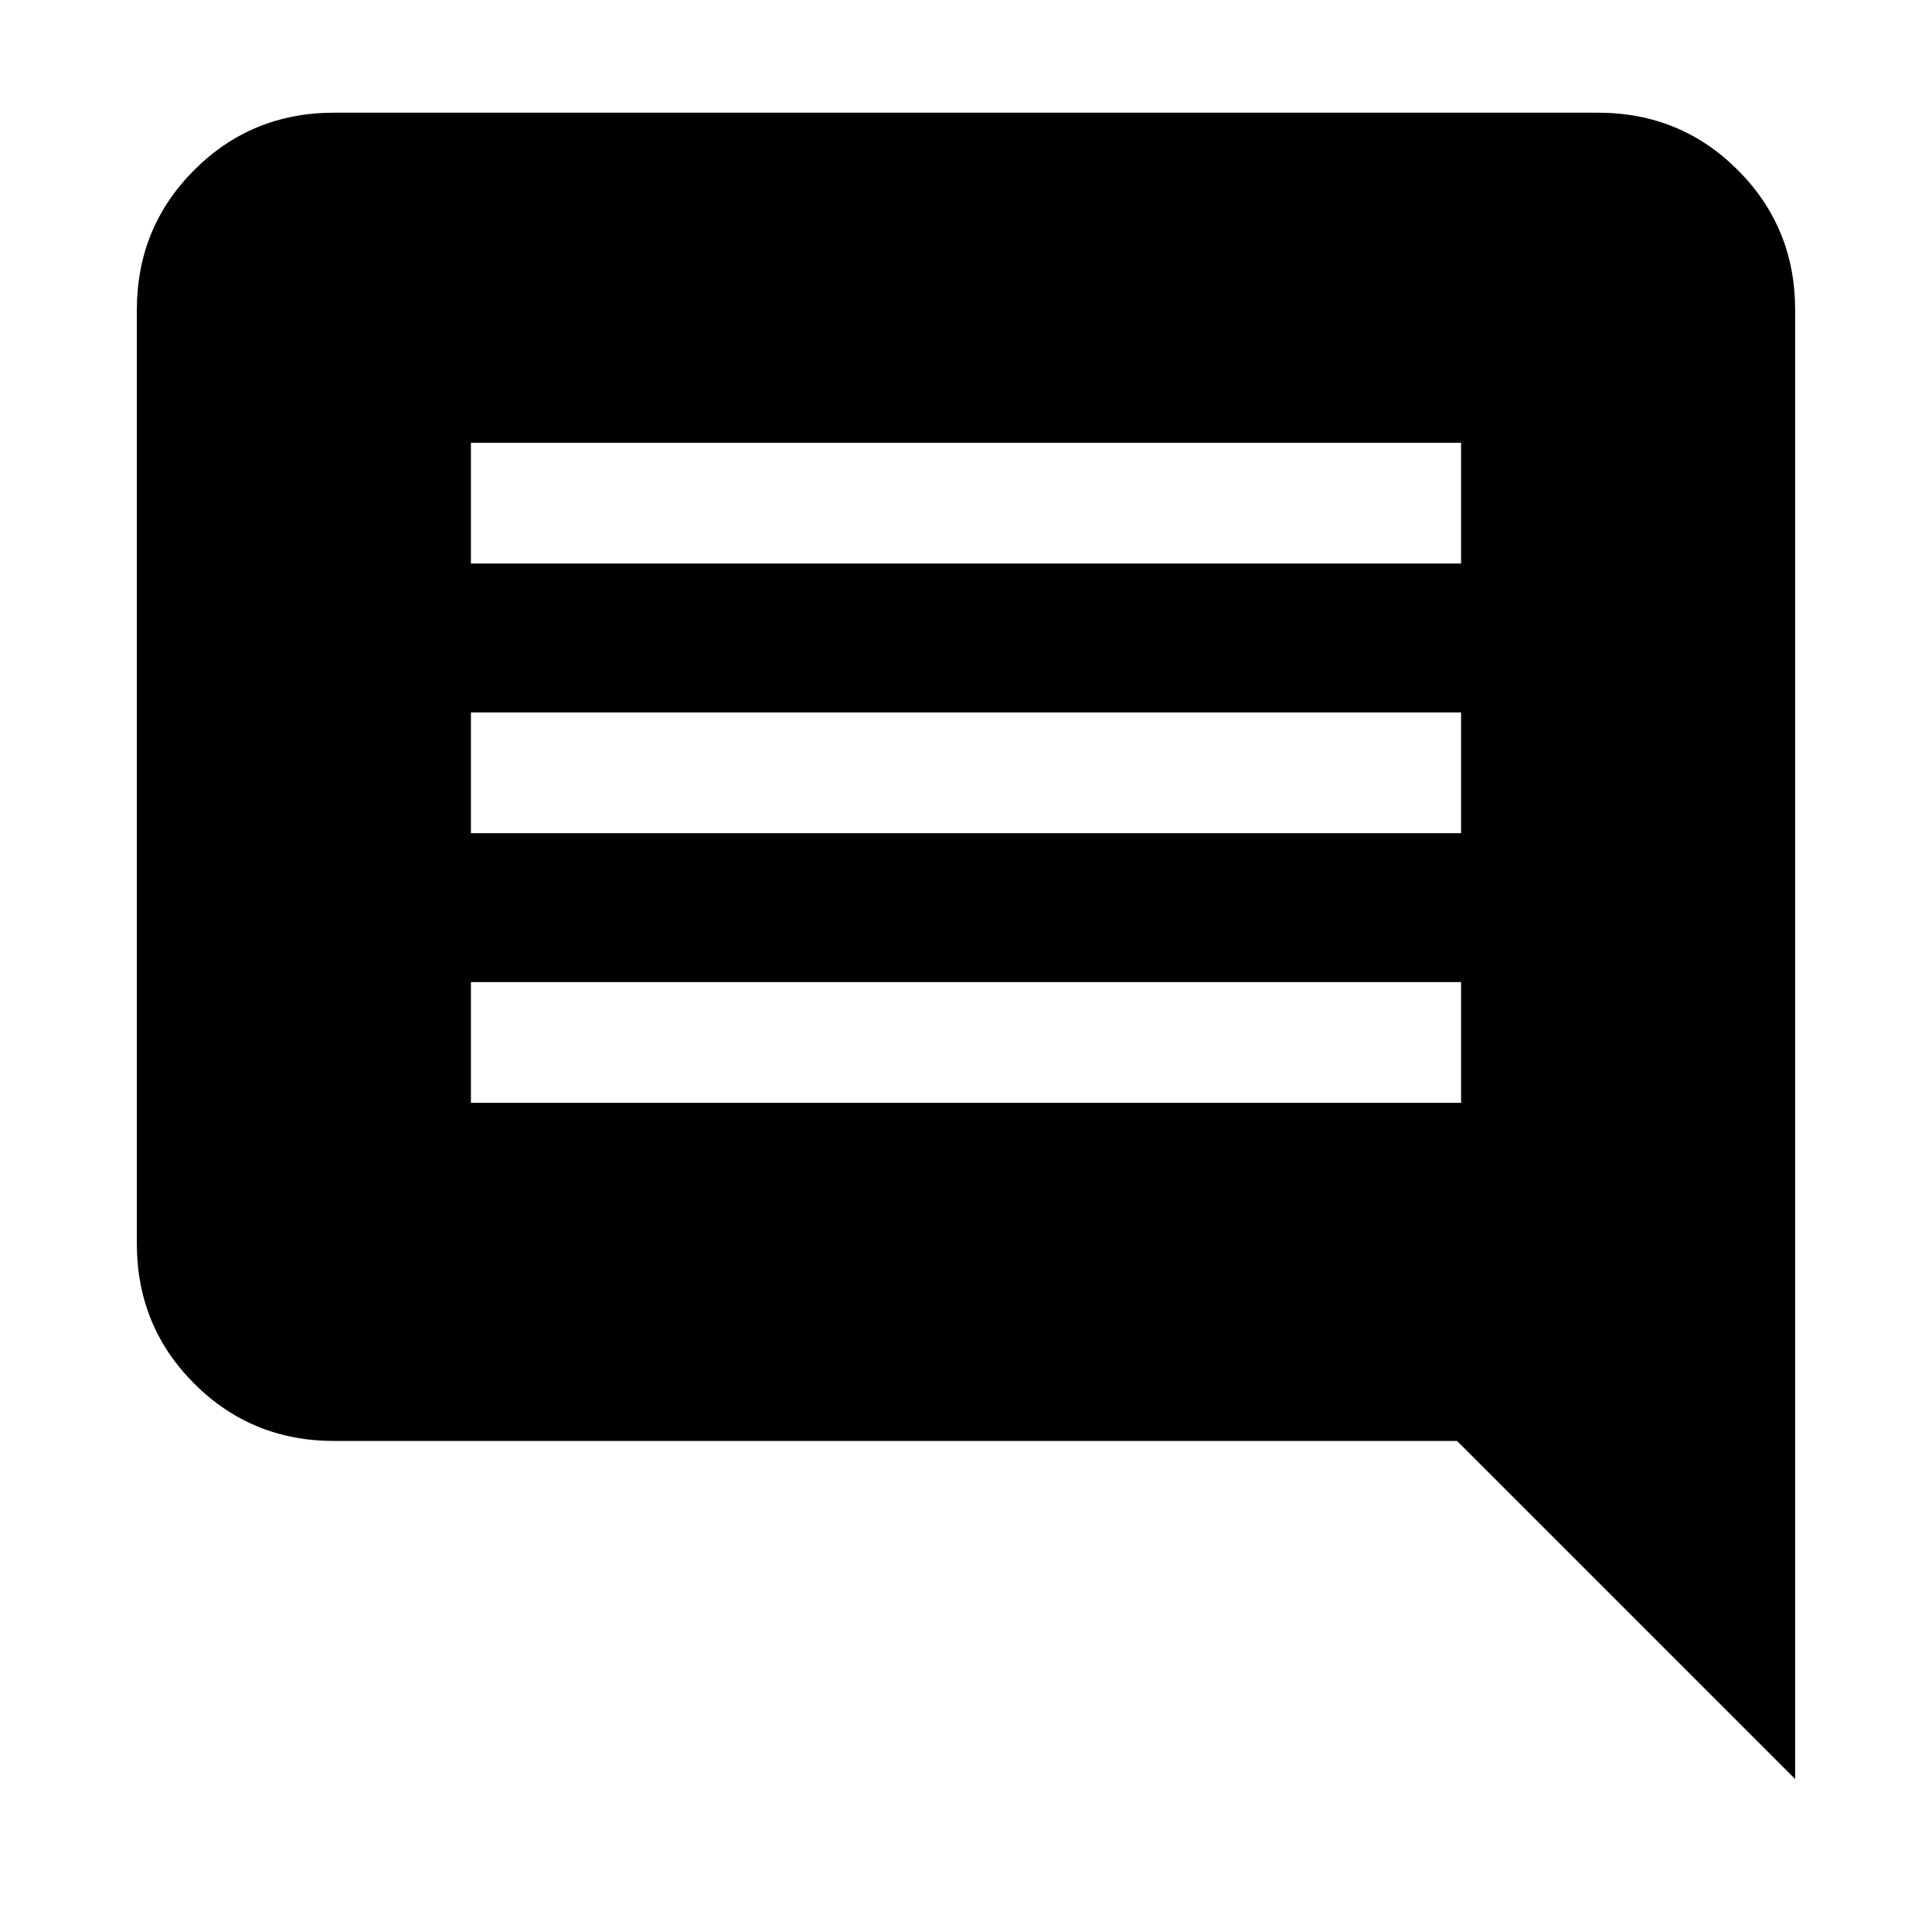 <svg xmlns="http://www.w3.org/2000/svg" height="24" width="24"><path d="M5.85 13.7H18.15V12.2H5.85ZM5.85 10.35H18.15V8.85H5.85ZM5.85 7H18.15V5.5H5.85ZM22.3 22.1 18.1 17.9H4.15Q3.125 17.9 2.413 17.188Q1.7 16.475 1.7 15.45V3.85Q1.7 2.825 2.413 2.112Q3.125 1.4 4.15 1.4H19.85Q20.875 1.4 21.587 2.112Q22.3 2.825 22.3 3.85Z"/></svg>